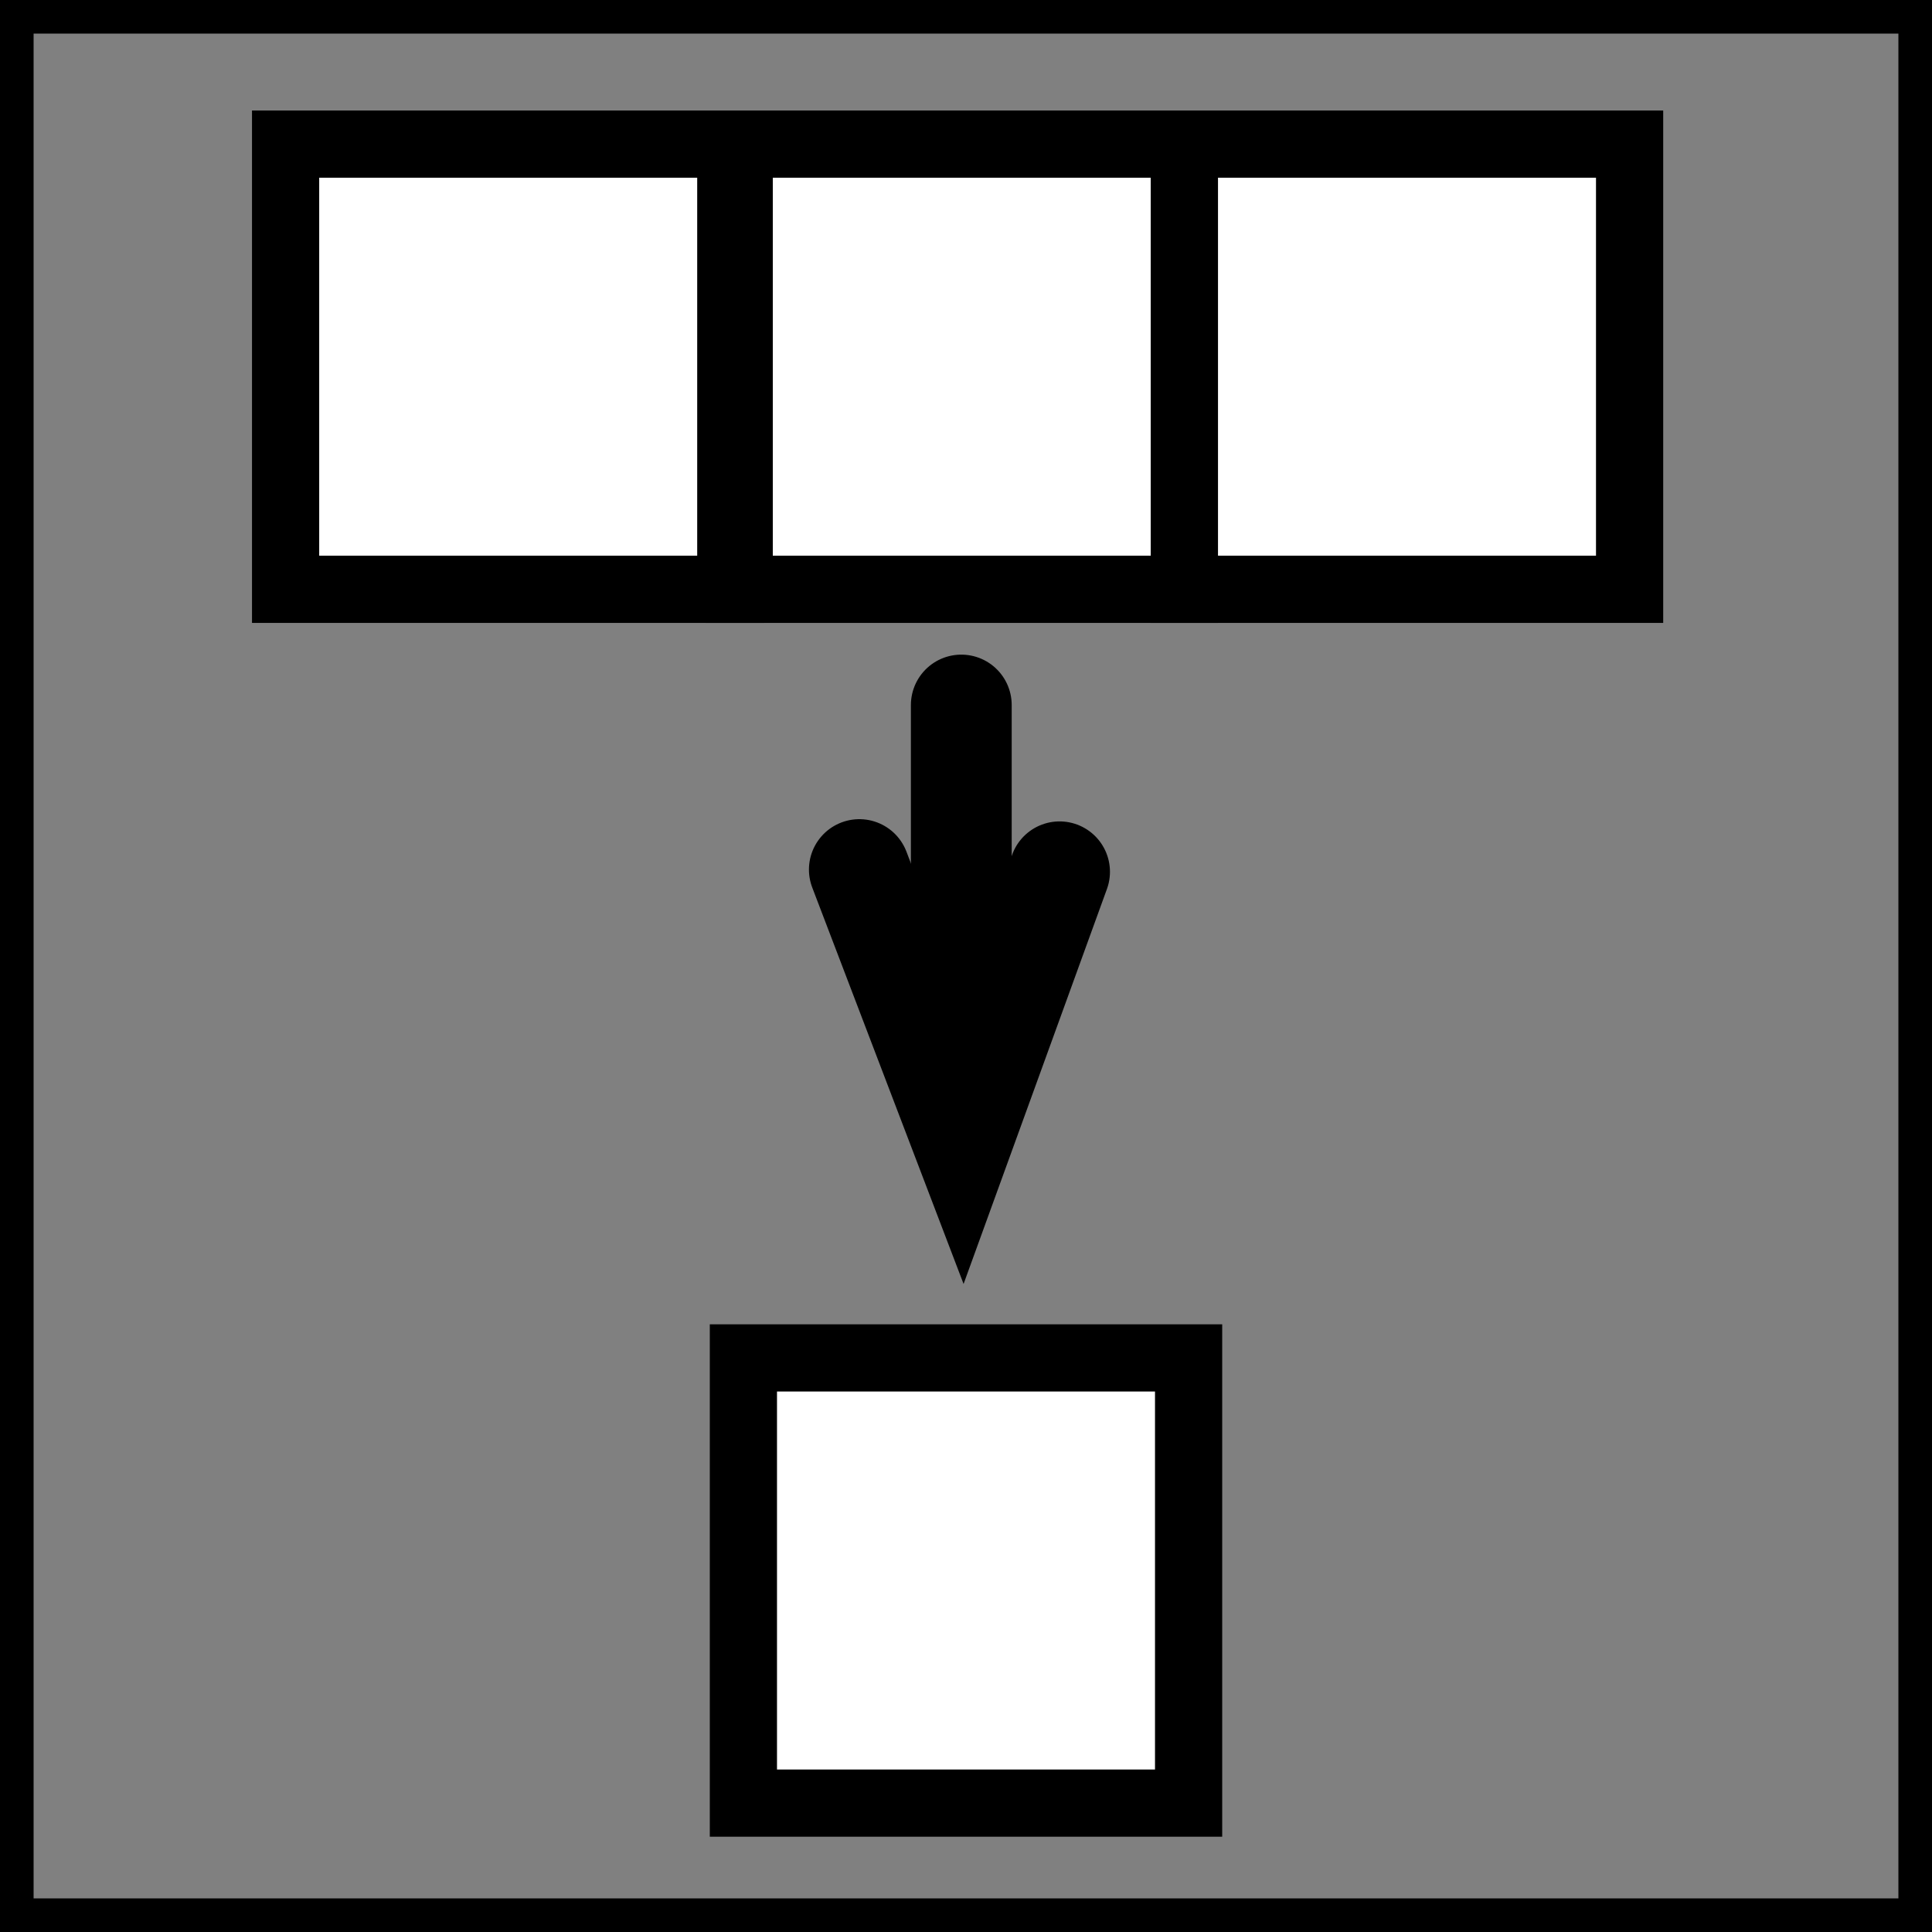 <svg version="1.1" xmlns="http://www.w3.org/2000/svg" xmlns:xlink="http://www.w3.org/1999/xlink" width="115" height="115" viewBox="0,0,115,115"><rect x="0" y="0" width="115" height="115" fill="#808080" stroke="none"/><g transform="translate(-182.5,-122.5)"><g data-paper-data="{&quot;isPaintingLayer&quot;:true}" fill-rule="nonzero" stroke="#000000" stroke-linejoin="miter" stroke-miterlimit="10" stroke-dasharray="" stroke-dashoffset="0" style="mix-blend-mode: normal"><path d="M183.5,236.5v-113h113v113z" fill="none" stroke-width="2" stroke-linecap="butt"/><path d="M226.75,229.828v-26.5h26.5v26.5z" fill="#ffffff" stroke-width="4" stroke-linecap="butt"/><g fill="none" stroke-width="6" stroke-linecap="round"><path d="M245.569,174.393l-5.784,15.935l-6.134,-16.068"/><path d="M239.72,182.216v-17.75"/></g><g fill="#ffffff" stroke-width="4" stroke-linecap="butt"><path d="M199.5,157.578v-26.5h26.5v26.5z"/><path d="M226.5,157.578v-26.5h26.5v26.5z"/><path d="M253,157.578v-26.5h26.5v26.5z"/></g></g></g></svg>